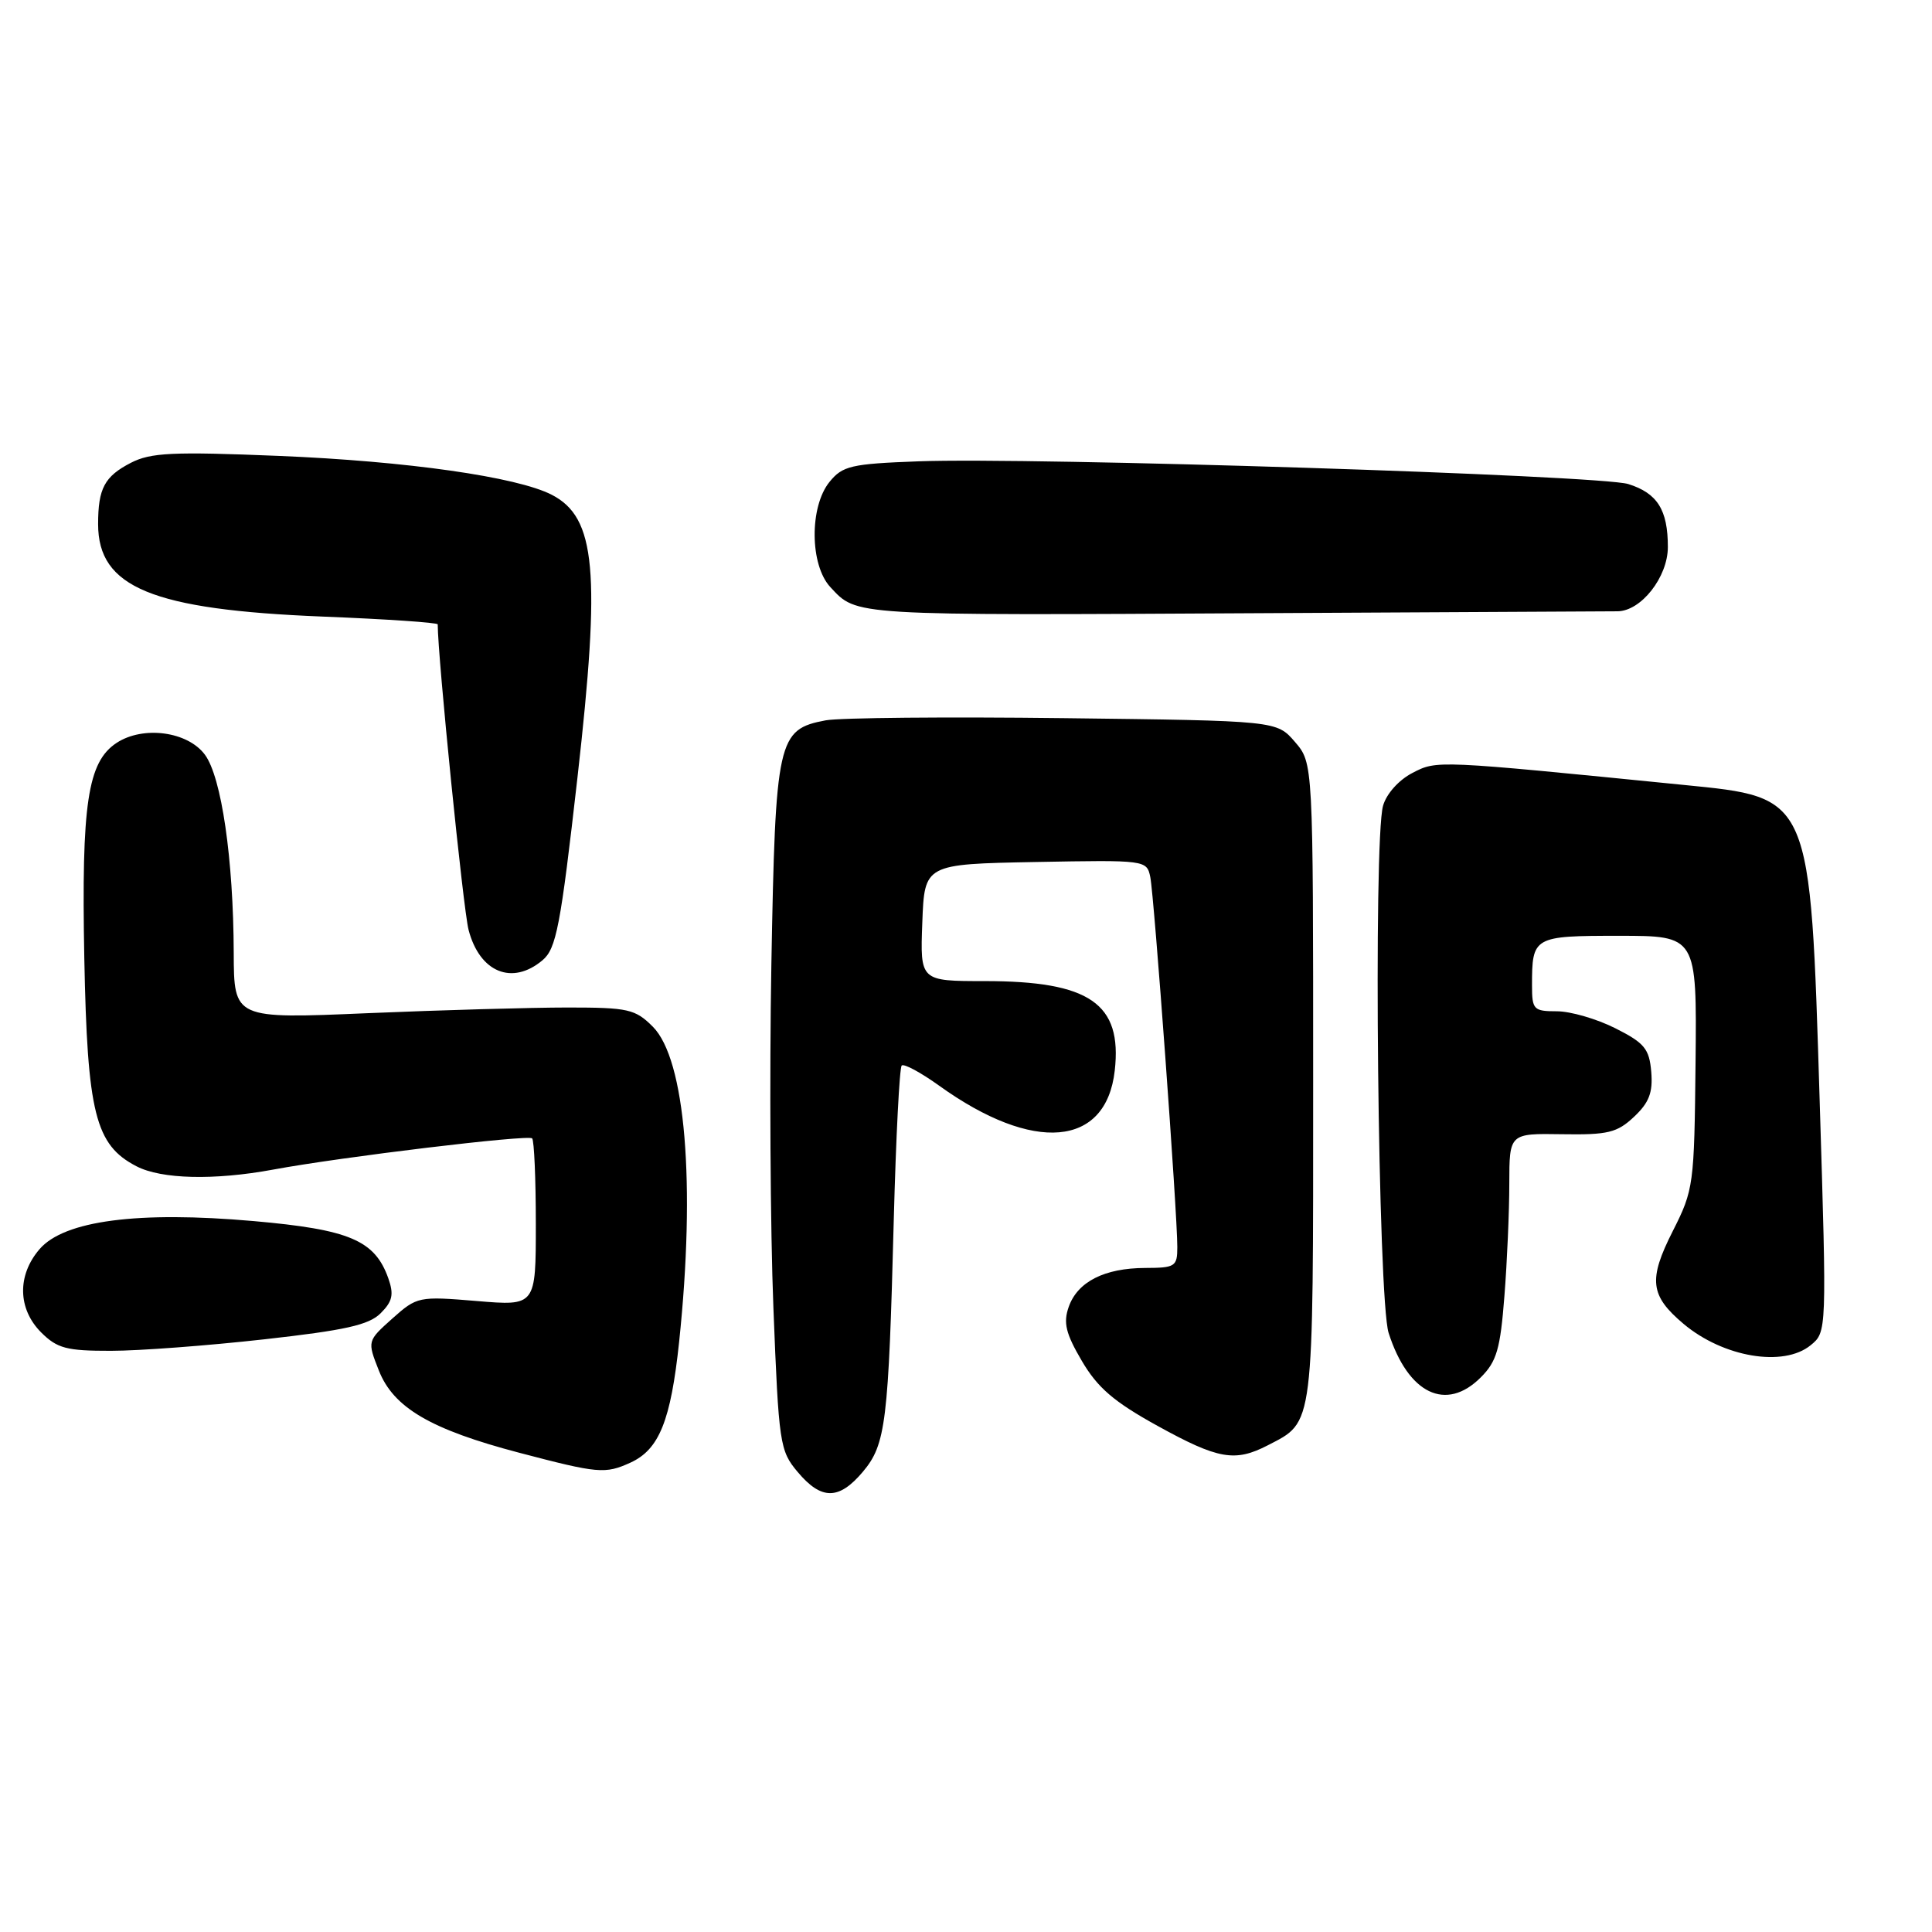 <?xml version="1.0" encoding="UTF-8" standalone="no"?>
<!DOCTYPE svg PUBLIC "-//W3C//DTD SVG 1.1//EN" "http://www.w3.org/Graphics/SVG/1.1/DTD/svg11.dtd" >
<svg xmlns="http://www.w3.org/2000/svg" xmlns:xlink="http://www.w3.org/1999/xlink" version="1.1" viewBox="0 0 256 256">
 <g >
 <path fill="currentColor"
d=" M 114.34 195.01 C 117.38 191.39 117.73 188.52 118.43 161.61 C 118.72 150.67 119.19 141.48 119.48 141.19 C 119.77 140.90 122.01 142.11 124.46 143.87 C 136.95 152.84 146.57 152.01 147.71 141.86 C 148.71 132.97 144.39 130.00 130.49 130.00 C 121.92 130.00 121.92 130.00 122.21 122.25 C 122.50 114.50 122.50 114.50 137.22 114.22 C 151.84 113.95 151.95 113.96 152.42 116.22 C 152.93 118.71 156.01 160.79 156.00 165.25 C 156.00 167.82 155.72 168.00 151.75 168.01 C 146.33 168.03 142.78 169.84 141.61 173.17 C 140.87 175.27 141.21 176.69 143.35 180.33 C 145.43 183.88 147.59 185.74 153.37 188.93 C 161.42 193.37 163.63 193.76 167.99 191.51 C 174.16 188.31 174.00 189.60 174.00 143.33 C 174.00 101.11 174.00 101.11 171.59 98.31 C 169.17 95.50 169.17 95.50 141.00 95.16 C 125.50 94.97 111.28 95.10 109.40 95.45 C 103.04 96.65 102.75 97.94 102.21 127.81 C 101.95 142.49 102.07 162.96 102.48 173.30 C 103.19 191.33 103.32 192.23 105.70 195.05 C 108.84 198.79 111.17 198.78 114.34 195.01 Z  M 83.53 193.81 C 87.35 192.07 88.88 188.25 89.99 177.79 C 92.19 156.84 90.82 140.36 86.50 136.04 C 84.17 133.71 83.24 133.50 75.23 133.50 C 70.43 133.50 58.51 133.84 48.75 134.25 C 31.00 135.01 31.00 135.01 30.97 126.25 C 30.93 113.83 29.35 102.96 27.15 100.00 C 24.87 96.92 18.98 96.13 15.46 98.43 C 11.61 100.96 10.78 106.47 11.17 126.94 C 11.57 147.52 12.62 151.72 18.09 154.54 C 21.38 156.25 28.38 156.42 36.18 154.98 C 45.30 153.29 69.99 150.32 70.51 150.84 C 70.78 151.11 71.00 156.22 71.00 162.19 C 71.00 173.05 71.00 173.05 63.16 172.39 C 55.47 171.75 55.26 171.80 51.99 174.71 C 48.66 177.69 48.66 177.69 50.20 181.60 C 52.14 186.53 57.06 189.41 68.81 192.50 C 79.28 195.25 80.18 195.33 83.53 193.81 Z  M 196.21 182.51 C 198.32 180.41 198.80 178.75 199.34 171.76 C 199.70 167.22 199.99 160.50 199.99 156.84 C 200.00 150.18 200.00 150.18 206.97 150.29 C 213.05 150.39 214.28 150.09 216.52 147.98 C 218.51 146.11 219.03 144.77 218.80 142.03 C 218.54 138.97 217.91 138.20 214.04 136.25 C 211.58 135.01 208.10 134.00 206.29 134.00 C 203.21 134.00 203.00 133.78 203.00 130.58 C 203.00 124.10 203.17 124.00 214.53 124.00 C 224.84 124.00 224.84 124.00 224.67 140.75 C 224.50 157.03 224.42 157.66 221.65 163.13 C 218.39 169.57 218.63 171.67 223.08 175.42 C 228.35 179.85 236.32 181.19 239.92 178.25 C 242.06 176.50 242.06 176.50 241.12 145.99 C 239.86 105.22 240.07 105.70 223.04 104.00 C 190.17 100.72 190.42 100.73 187.15 102.42 C 185.34 103.36 183.71 105.18 183.26 106.77 C 181.95 111.46 182.59 172.22 184.00 176.62 C 186.59 184.70 191.61 187.12 196.21 182.51 Z  M 34.99 177.47 C 45.74 176.27 48.88 175.57 50.44 174.01 C 52.02 172.43 52.21 171.52 51.45 169.37 C 49.66 164.34 46.31 162.92 33.61 161.80 C 18.29 160.45 8.51 161.73 5.25 165.51 C 2.26 168.97 2.34 173.43 5.45 176.55 C 7.58 178.67 8.82 179.00 14.70 178.99 C 18.44 178.99 27.57 178.30 34.99 177.47 Z  M 71.87 127.25 C 73.71 125.71 74.27 122.82 76.52 103.00 C 79.61 75.71 78.97 68.58 73.11 65.56 C 68.51 63.19 53.96 61.11 36.96 60.41 C 22.85 59.83 19.97 59.97 17.33 61.33 C 13.85 63.13 13.00 64.72 13.00 69.45 C 13.00 77.84 20.16 80.79 42.75 81.70 C 51.14 82.03 58.00 82.50 58.00 82.73 C 58.00 87.01 61.38 120.53 62.09 123.22 C 63.56 128.84 67.86 130.61 71.87 127.25 Z  M 214.30 81.00 C 217.44 81.00 221.00 76.47 221.00 72.48 C 221.00 67.56 219.61 65.35 215.76 64.14 C 212.06 62.97 136.66 60.56 121.66 61.13 C 112.76 61.46 111.64 61.73 109.91 63.86 C 107.24 67.16 107.30 74.87 110.03 77.80 C 113.58 81.61 112.53 81.55 167.00 81.25 C 192.03 81.11 213.31 81.00 214.30 81.00 Z "/>
</g>
</svg>
